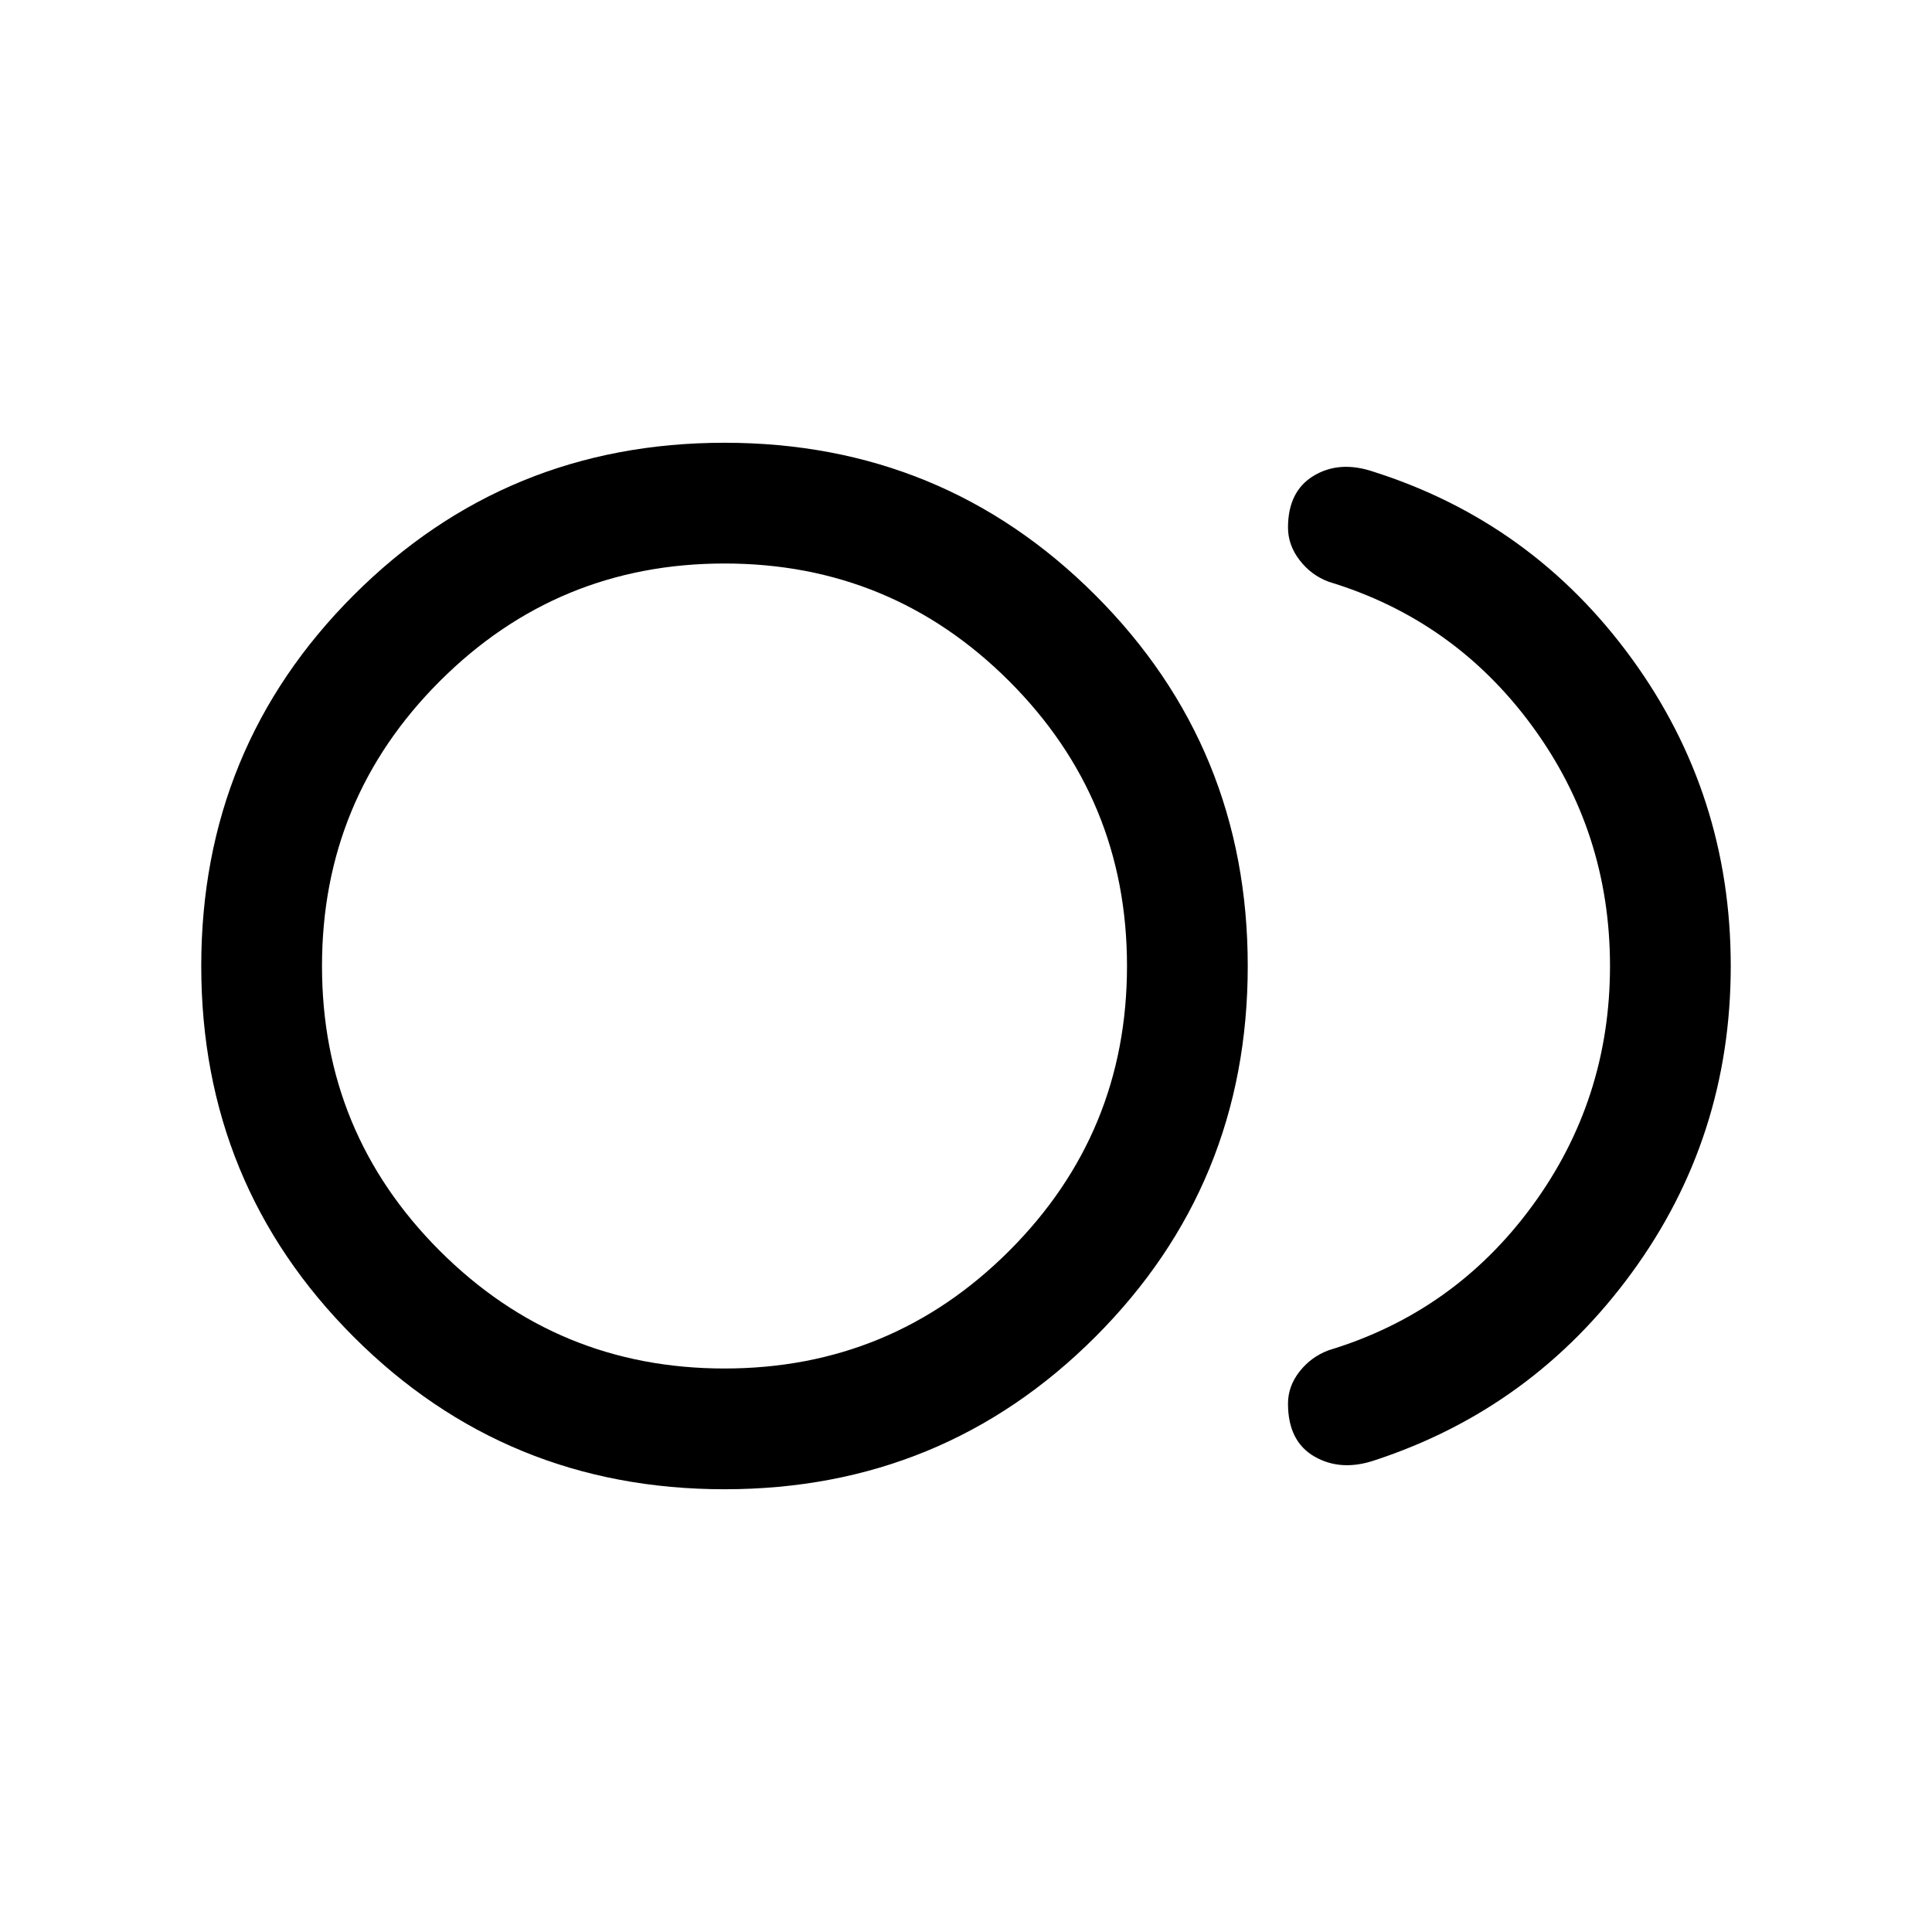 <svg xmlns="http://www.w3.org/2000/svg" height="24" viewBox="0 -960 960 960" width="24"><path d="M360-220.001q-108.538 0-184.268-75.731-75.731-75.73-75.731-184.268t75.731-184.268q75.73-75.731 184.268-75.731t184.268 75.731q75.731 75.73 75.731 184.268t-75.731 184.268Q468.538-220.001 360-220.001ZM360-480Zm323.076 245.614q-16.846 5.692-29.961-1.884Q640-243.847 640-262.539q0-8.692 5.769-16 5.769-7.307 14.461-10.538 62.308-18.846 101.039-71.615Q800-413.461 800-480q0-66.539-38.731-119.308-38.731-52.769-101.039-71.615-8.692-3.231-14.461-10.731T640-697.846q0-18.076 12.807-25.768 12.808-7.692 29.653-2 79.077 25.153 128.308 92.807Q859.999-565.154 859.999-480q0 85.154-49.231 152.499-49.231 67.346-127.692 93.115ZM360-280q83 0 141.5-58.5T560-480q0-83-58.5-141.5T360-680q-83 0-141.5 58.5T160-480q0 83 58.5 141.5T360-280Z"/></svg>